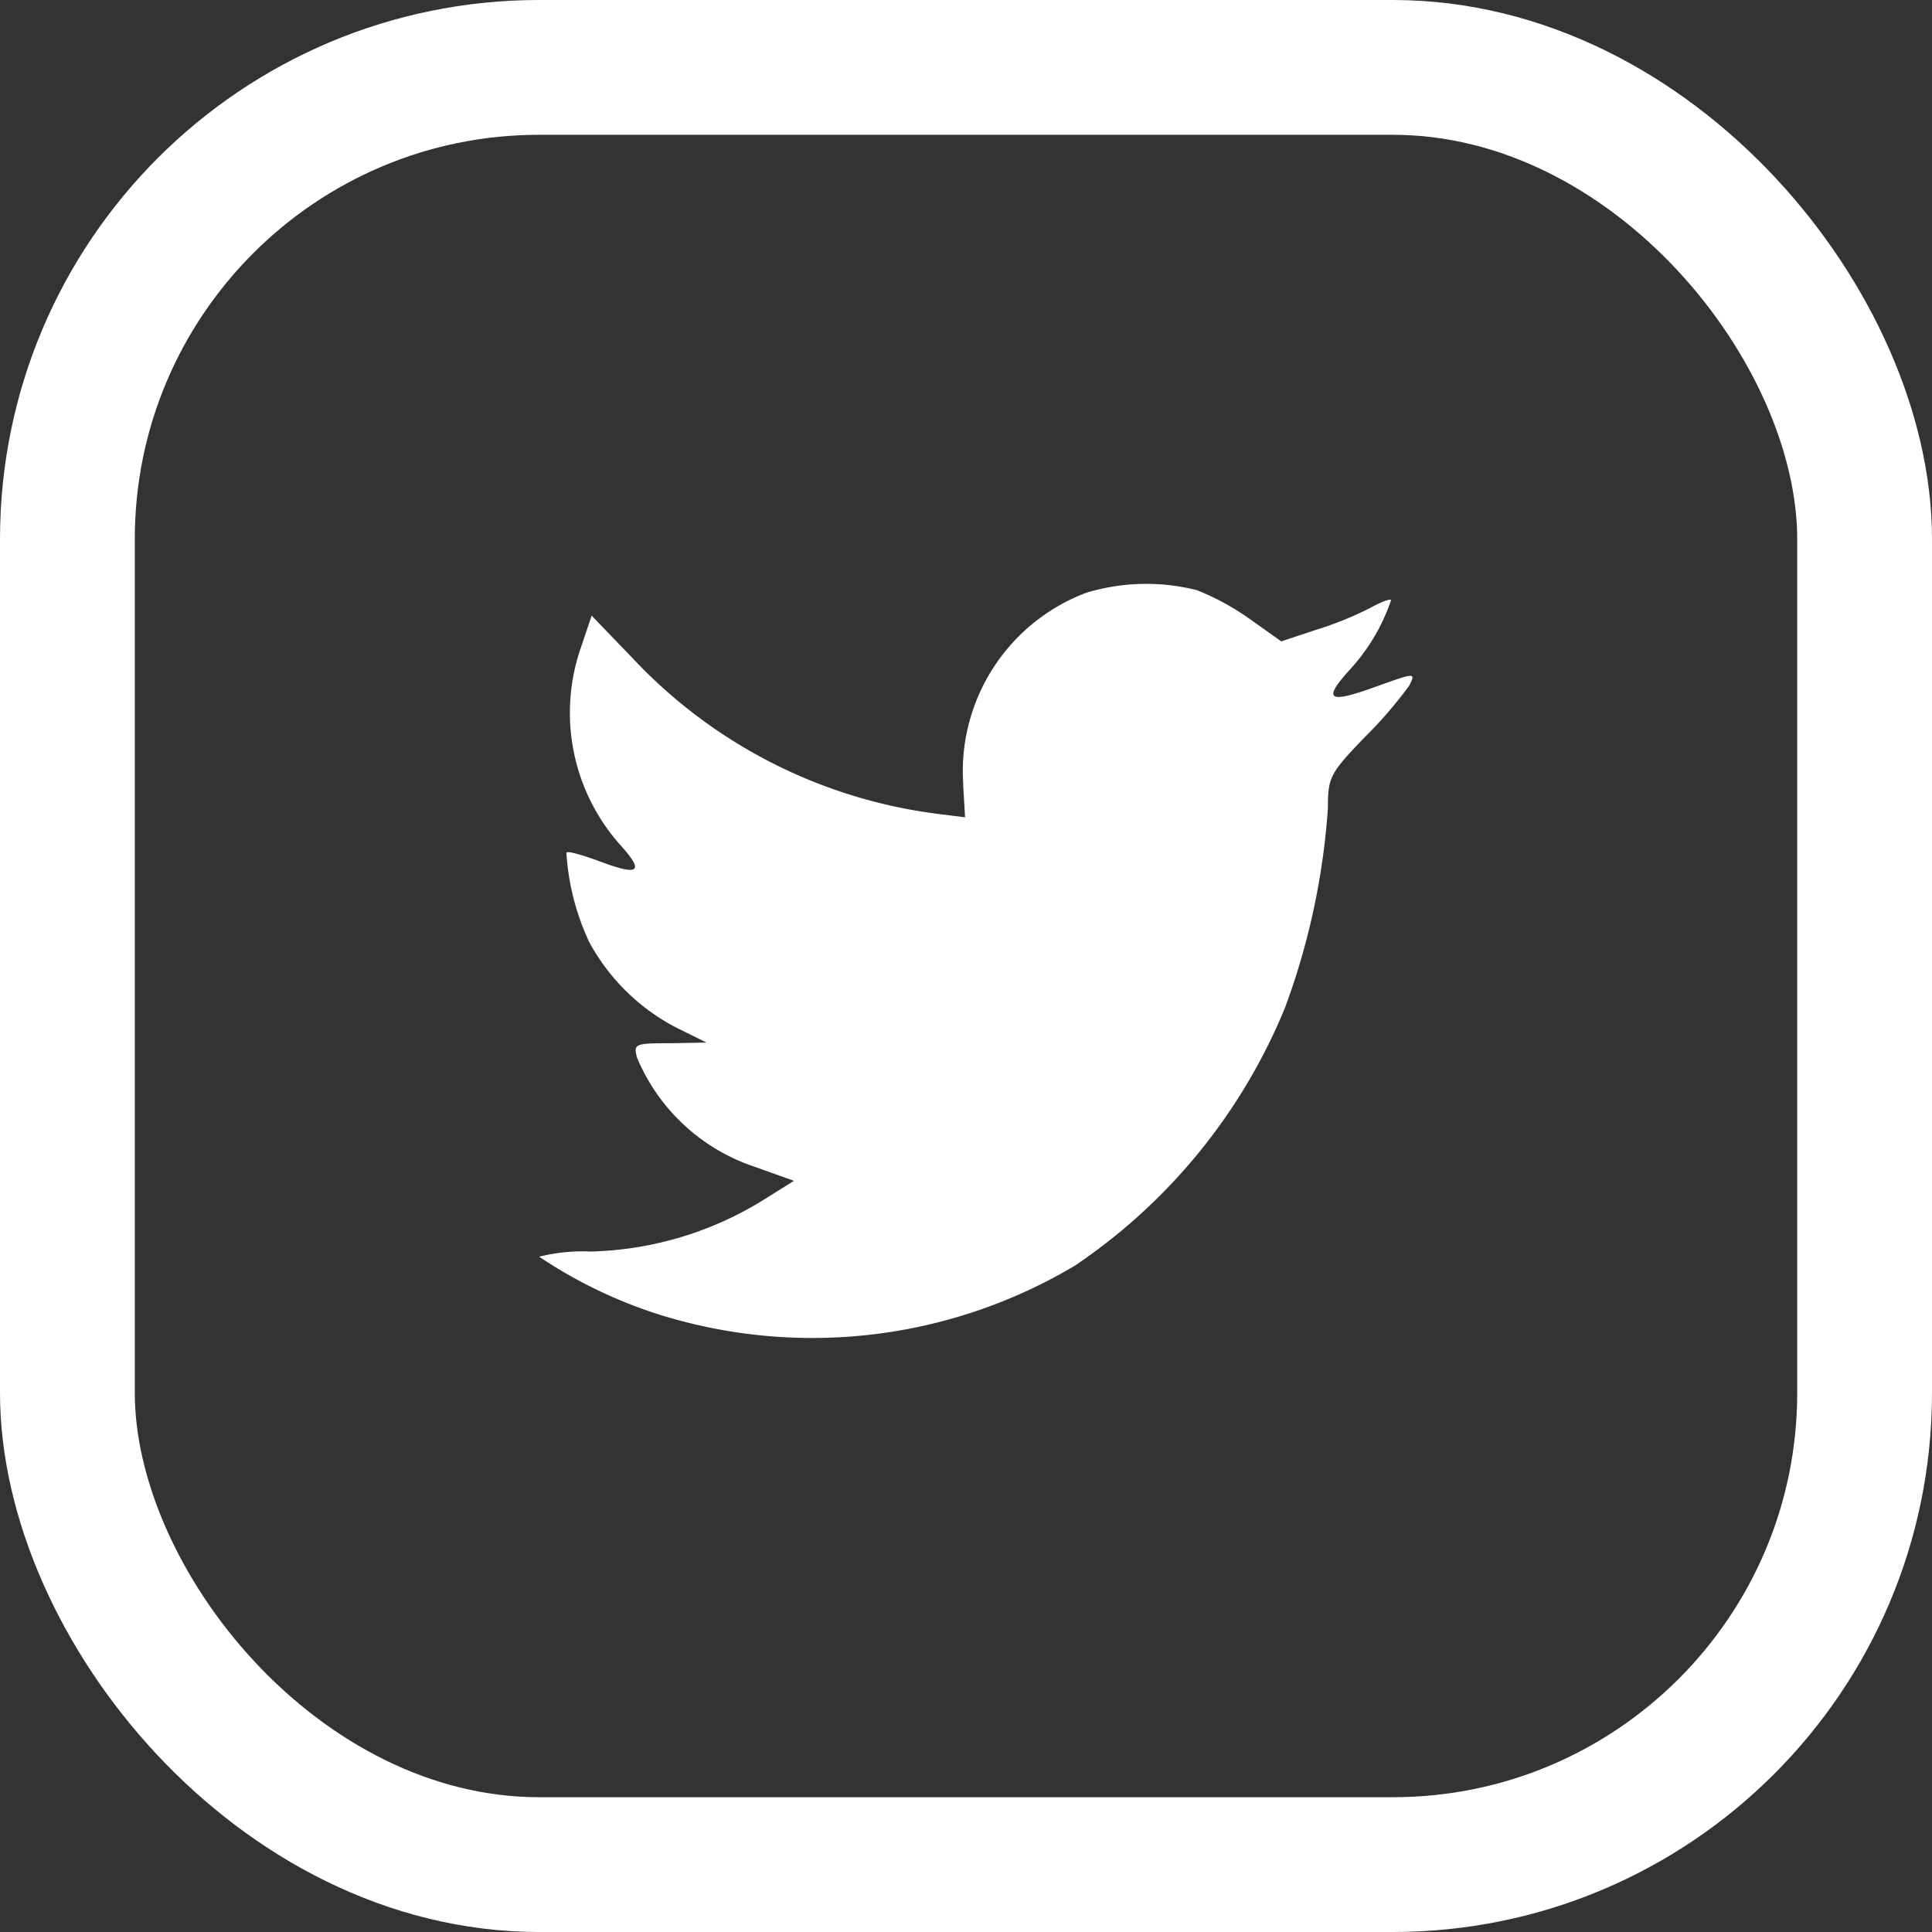 <svg xmlns="http://www.w3.org/2000/svg" width="43" height="43" viewBox="0 0 43 43">
  <rect x="0" y="0" width="43" height="43" fill="#333333" stroke="none"/>
  <g id="Group_31" data-name="Group 31" transform="translate(-262 -104)">
    <g id="Page-1" transform="translate(260 101.5)">
      <g id="Twitter" transform="translate(14 15.5)">
        <path id="Oval-1" d="M23.437,19.965l.042.726-.7-.089a11.24,11.24,0,0,1-6.684-3.437l-.927-.963-.239.711A4.419,4.419,0,0,0,15.8,21.3c.562.622.435.711-.534.341-.337-.119-.632-.207-.66-.163a5.5,5.5,0,0,0,.506,1.985,4.627,4.627,0,0,0,1.924,1.9l.688.341-.814.015c-.786,0-.814.015-.73.326A4.319,4.319,0,0,0,18.8,28.47l.871.311-.758.474a7.65,7.65,0,0,1-3.764,1.1A3.988,3.988,0,0,0,14,30.47a10.486,10.486,0,0,0,2.71,1.3,11.411,11.411,0,0,0,9.212-1.1A12.749,12.749,0,0,0,30.6,24.928a15.869,15.869,0,0,0,.955-4.445c0-.682.042-.77.829-1.585a9.552,9.552,0,0,0,.983-1.141c.14-.282.126-.282-.59-.03-1.194.444-1.362.385-.772-.282a4.347,4.347,0,0,0,.955-1.585c0-.044-.211.03-.449.163a7.637,7.637,0,0,1-1.236.5l-.758.252-.688-.489a5.631,5.631,0,0,0-1.194-.652,4.6,4.6,0,0,0-2.458.059,4.246,4.246,0,0,0-2.738,4.267Zm0,0" transform="translate(-14 -15.5)" fill="#fff" fill-rule="evenodd"/>
      </g>
    </g>
    <g id="Rectangle_9" data-name="Rectangle 9" transform="translate(262 104)" fill="none" stroke="#fff" stroke-width="3">
      <rect width="43" height="43" rx="12" stroke="none"/>
      <rect x="1.5" y="1.5" width="40" height="40" rx="10.5" fill="none"/>
    </g>
  </g>
</svg>
